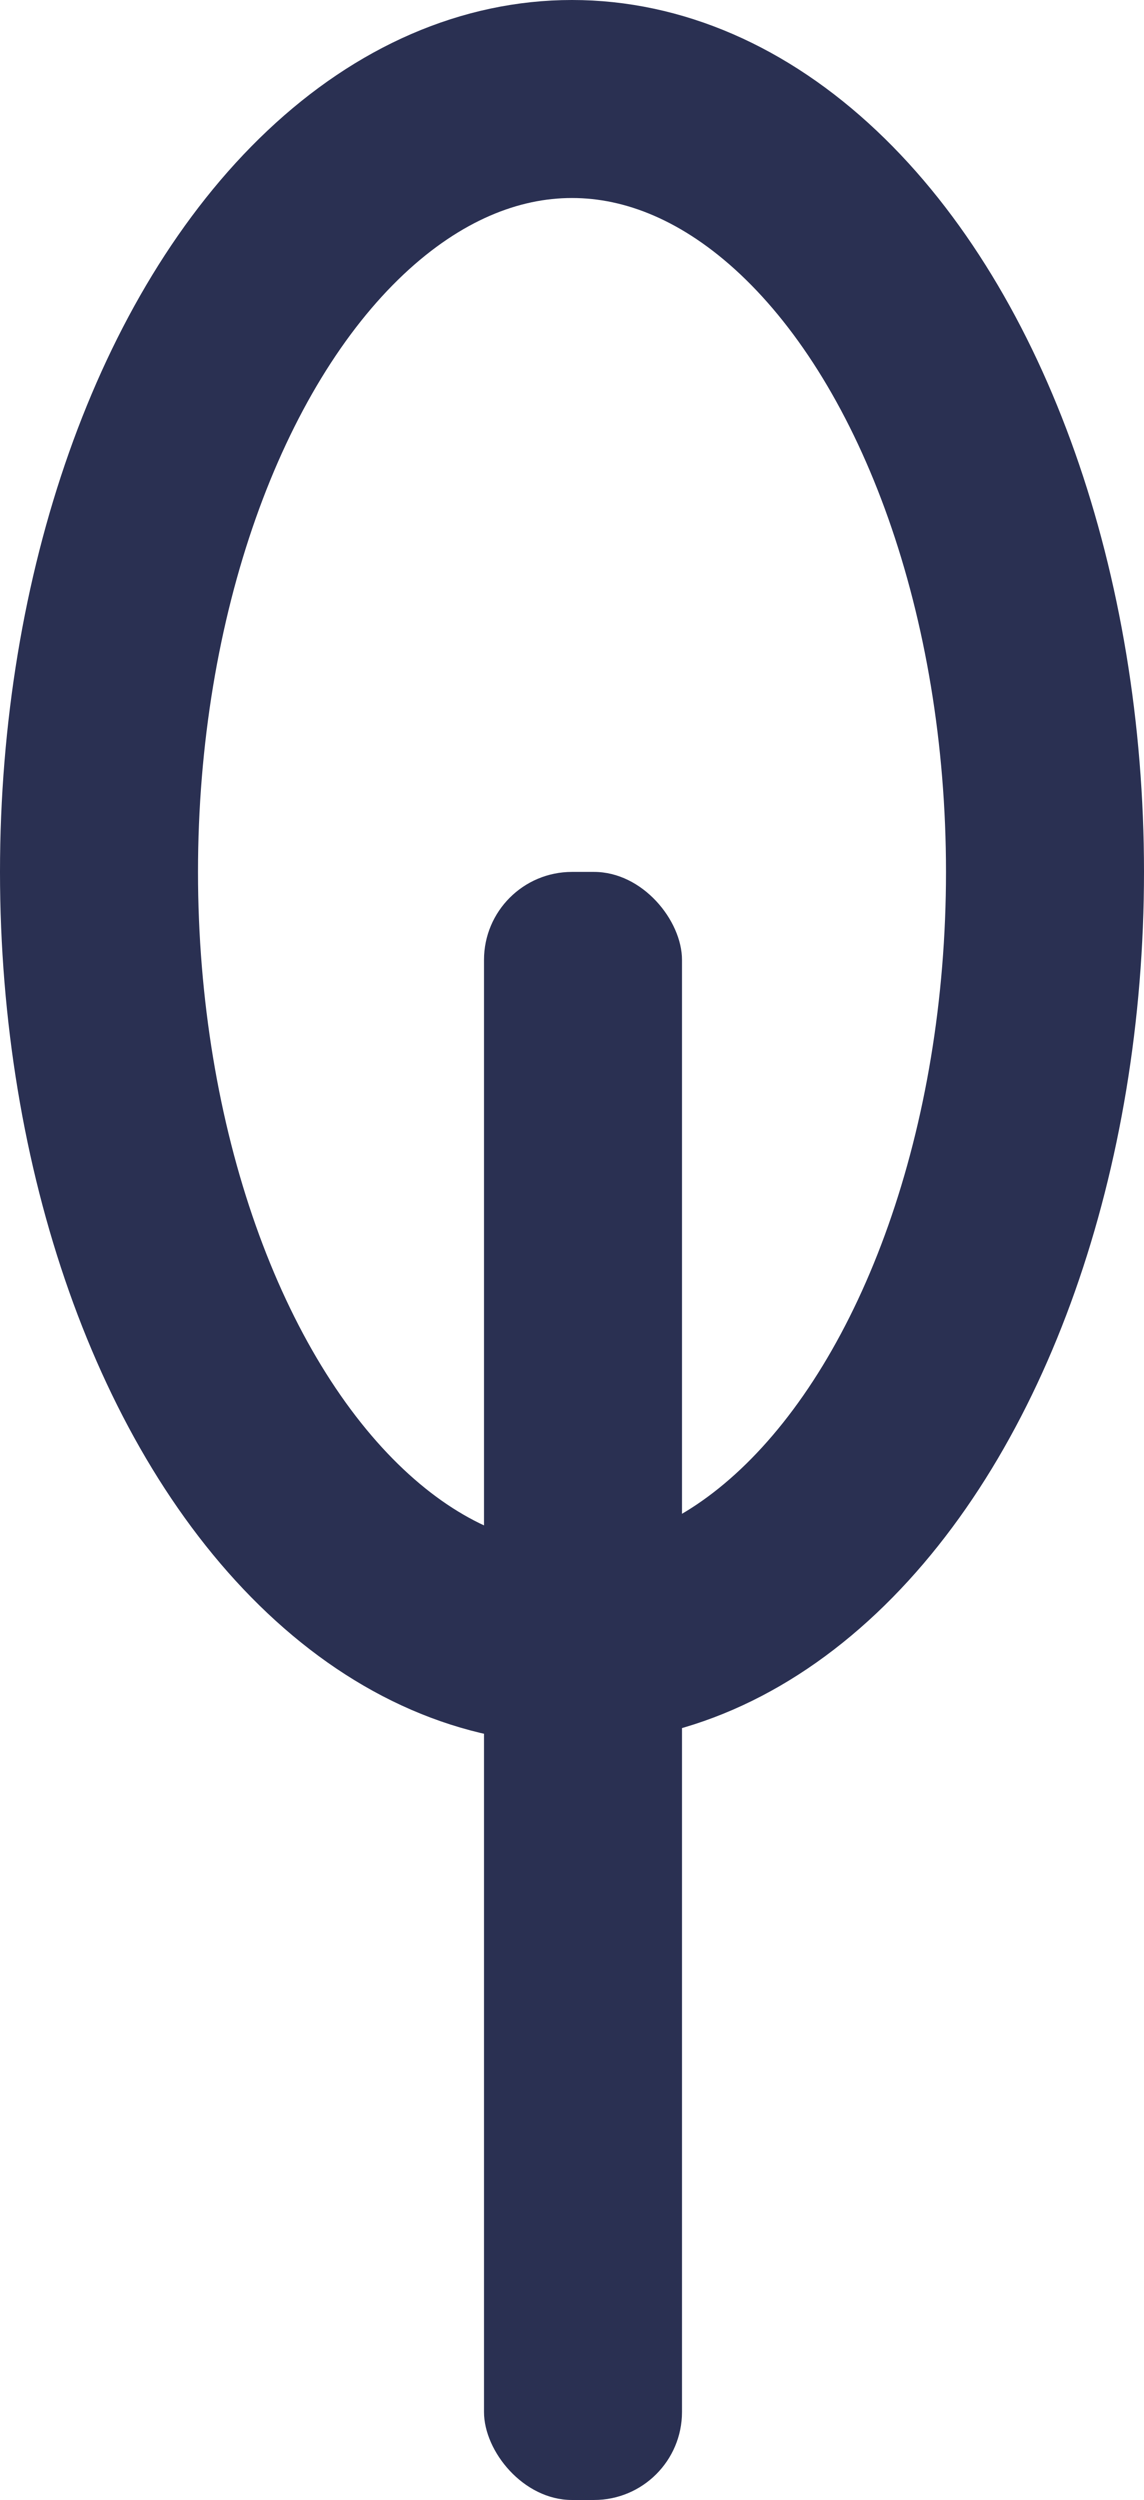 <svg xmlns="http://www.w3.org/2000/svg" viewBox="0 0 52 113.63"><defs><style>.cls-1{fill:none;stroke:#2a3052;stroke-miterlimit:10;stroke-width:9px;}.cls-2{fill:#2a3052;}</style></defs><title>Tree 3- right</title><g id="Layer_2" data-name="Layer 2"><g id="Layer_1-2" data-name="Layer 1"><ellipse class="cls-1" cx="26" cy="39.63" rx="21.5" ry="35.13"/><rect class="cls-2" x="22" y="39.63" width="9" height="74" rx="4" ry="4"/></g></g></svg>